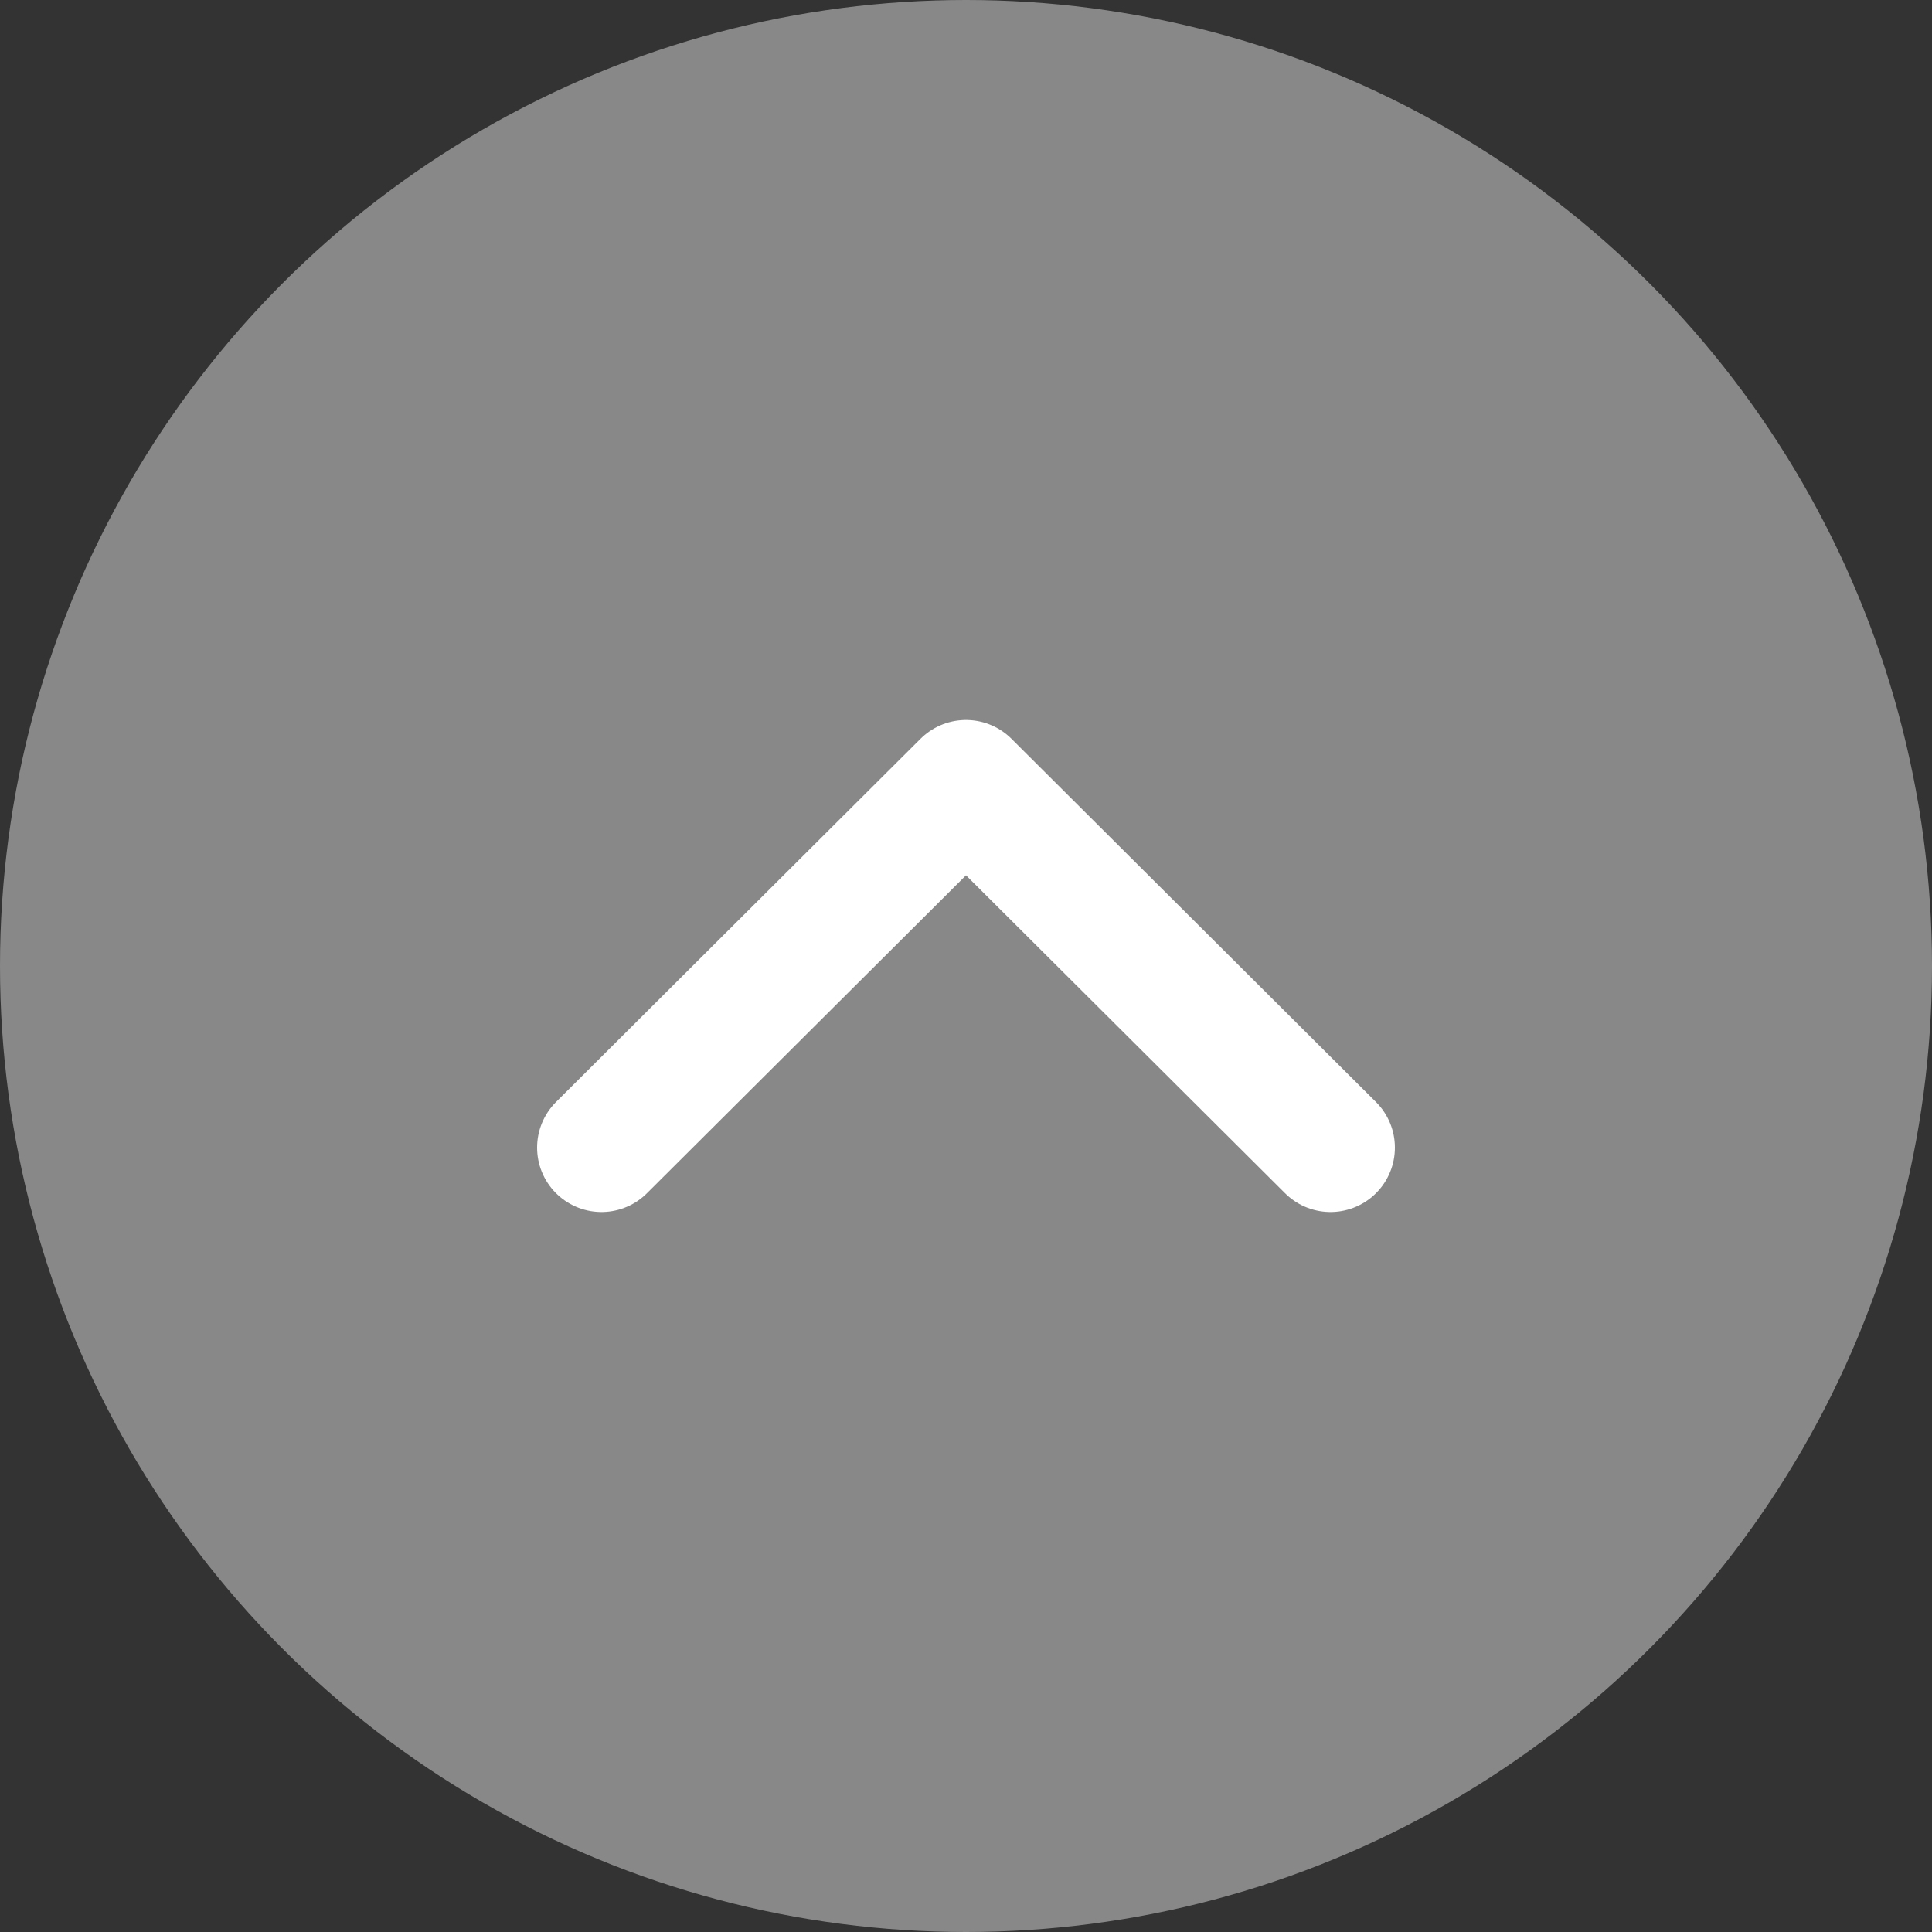 <?xml version="1.0" encoding="UTF-8"?>
<svg id="_레이어_2" data-name="레이어 2" xmlns="http://www.w3.org/2000/svg" viewBox="0 0 15 15">
  <rect x="0" y="0" width="15" height="15" fill="#333333" stroke="none"/>
  <g id="_레이어_1-2" data-name="레이어 1">
    <g>
      <circle cx="7.5" cy="7.5" r="7.5" style="fill: #888;"/>
      <polyline points="4.67 8.91 7.5 6.09 10.33 8.91" style="fill: none; stroke: #fff; stroke-linecap: round; stroke-linejoin: round;"/>
    </g>
  </g>
</svg>